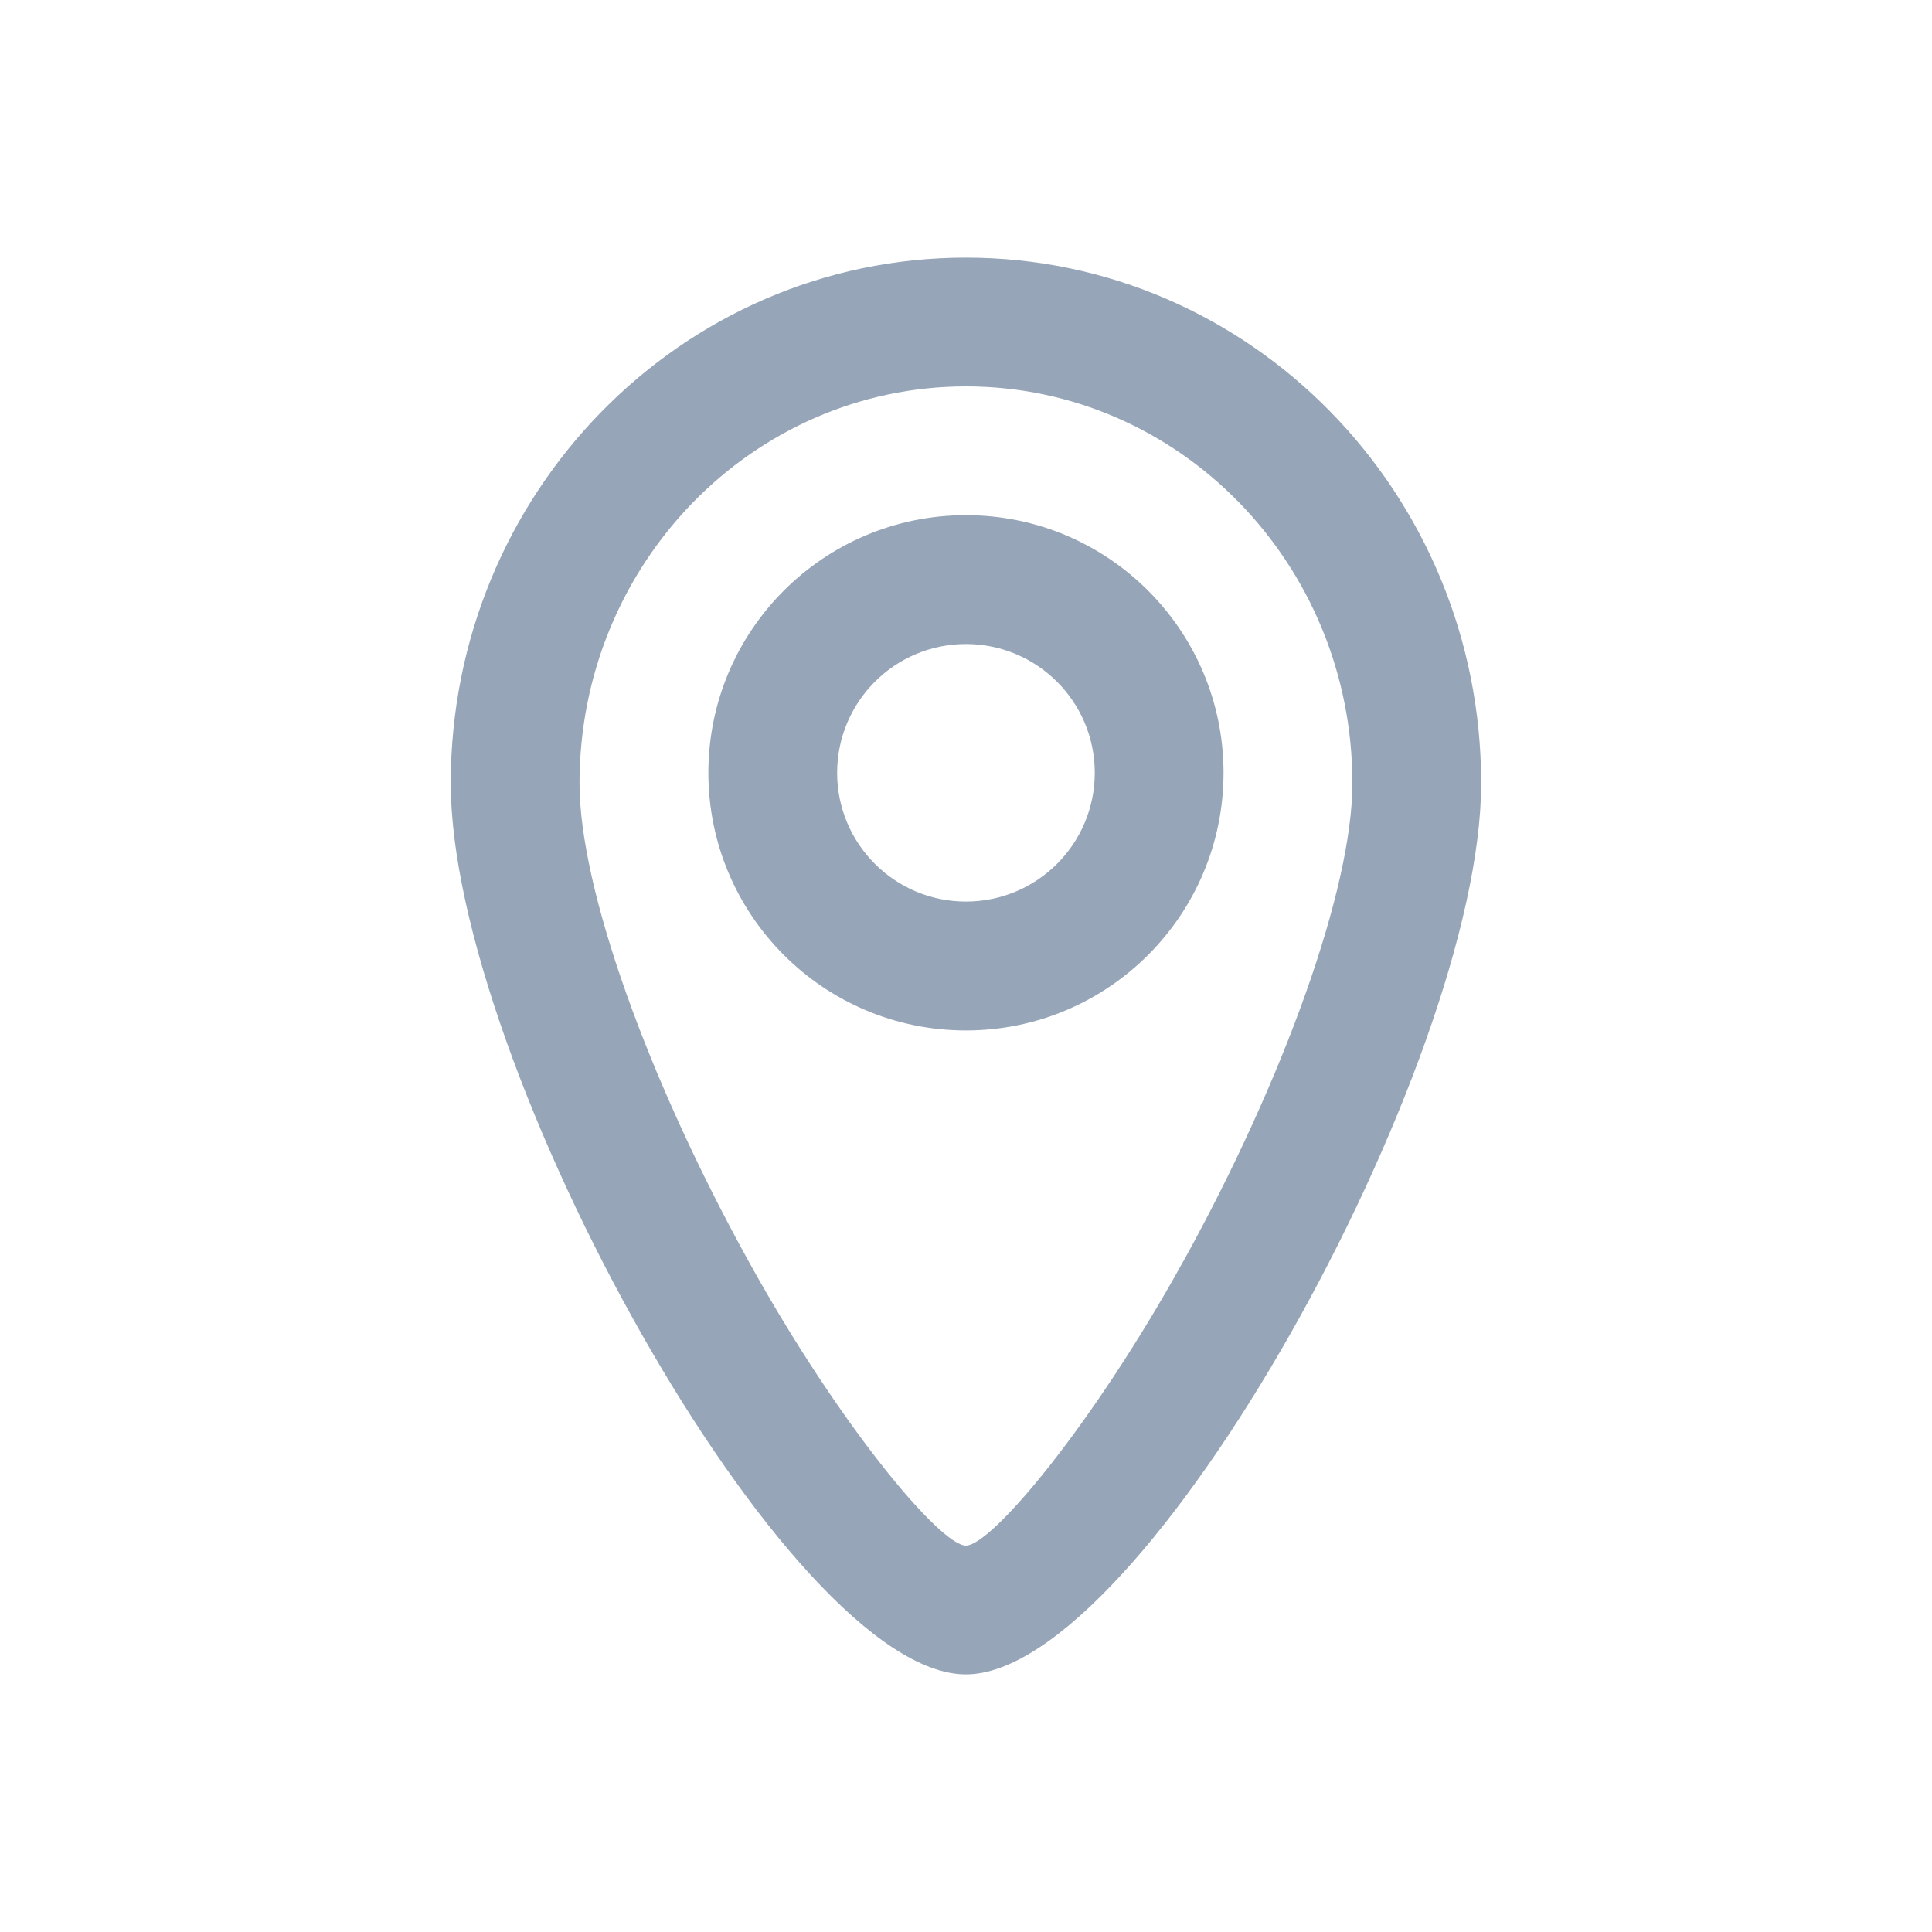 <svg xmlns="http://www.w3.org/2000/svg" width="20" height="20" fill="none" viewBox="0 0 20 20">
    <path fill="#96A5B8" fill-rule="evenodd" d="M4.666 8.108c0 2.903 3.49 9.225 5.333 9.225s5.334-6.322 5.334-9.225c0-3.002-2.385-5.441-5.334-5.441s-5.333 2.44-5.333 5.441zm7.585 4.946C11.316 14.748 10.265 16 9.999 16c-.266 0-1.316-1.252-2.251-2.946-1.04-1.882-1.749-3.854-1.749-4.946C6 5.836 7.794 4 10 4c2.206 0 4 1.836 4 4.108 0 1.092-.709 3.064-1.748 4.946zm-2.252-2.387c-1.472 0-2.666-1.194-2.666-2.667 0-1.473 1.194-2.667 2.666-2.667 1.473 0 2.667 1.194 2.667 2.667 0 1.473-1.194 2.667-2.667 2.667zM11.333 8c0 .736-.597 1.333-1.334 1.333-.736 0-1.333-.597-1.333-1.333s.597-1.333 1.333-1.333c.737 0 1.334.597 1.334 1.333z" clip-rule="evenodd"/>
</svg>
